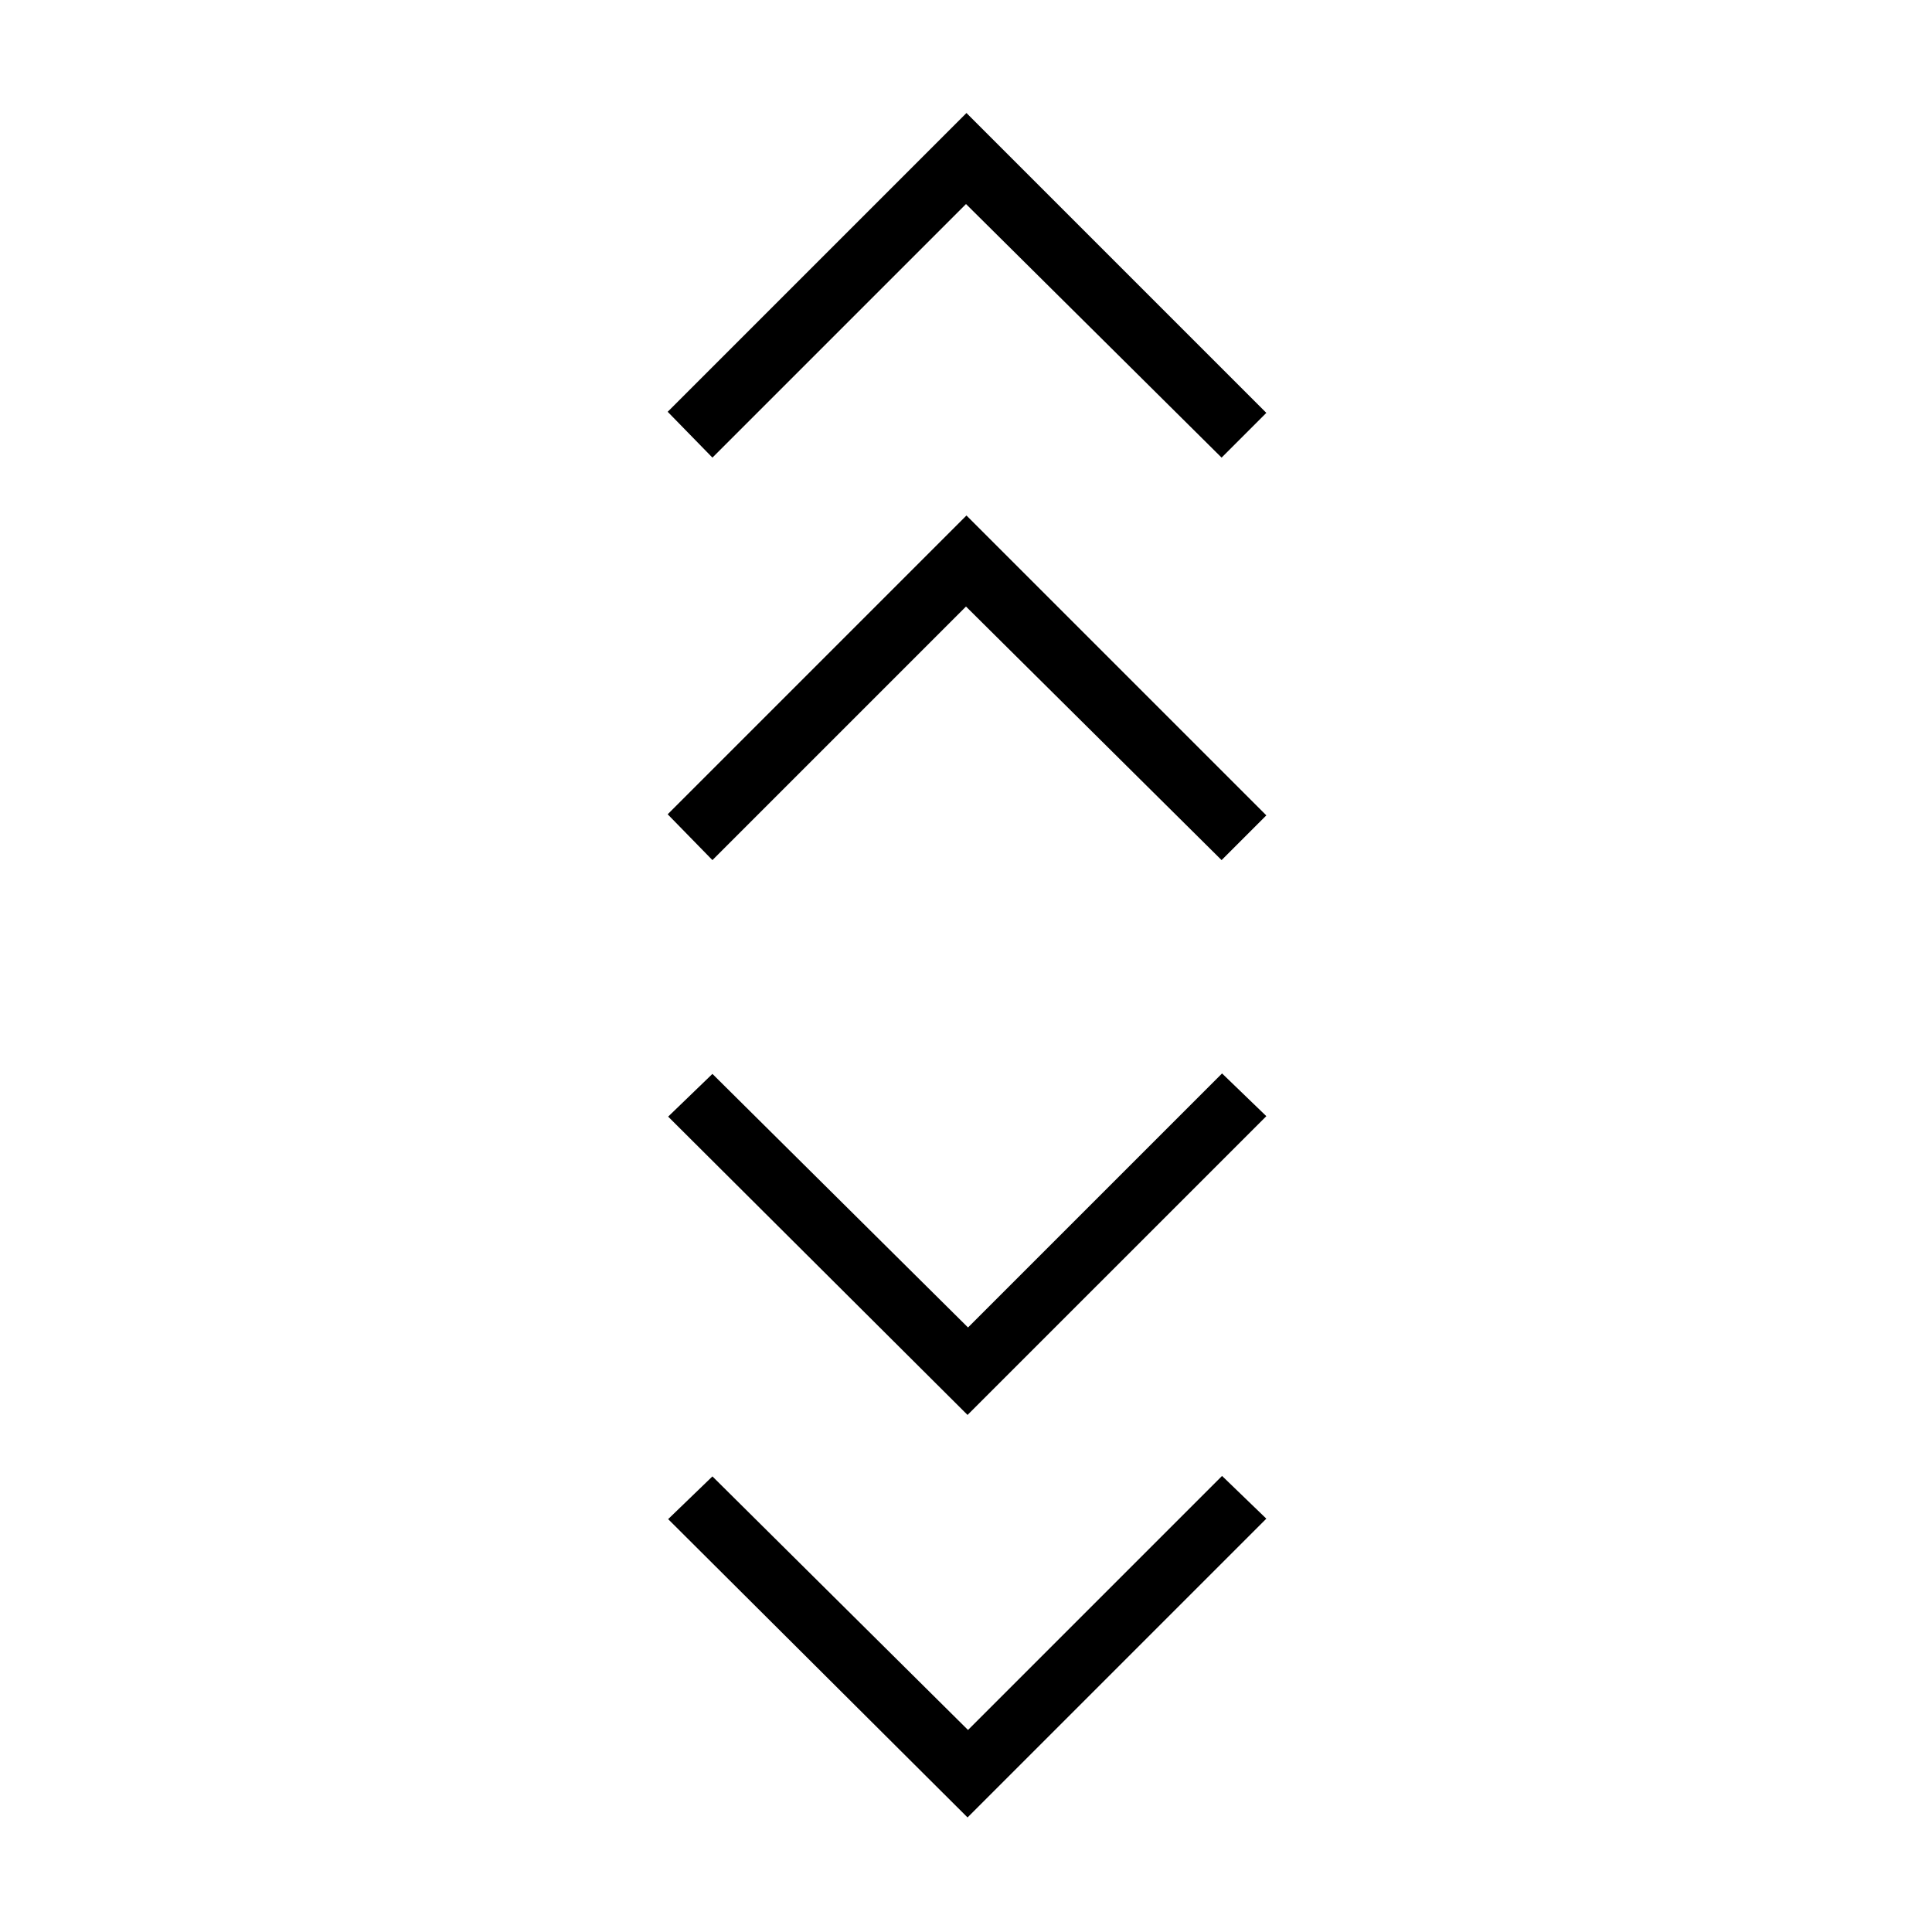 <svg xmlns="http://www.w3.org/2000/svg" width="48" height="48" viewBox="0 96 960 960"><path d="M480.769 999.077 332 850.846l22-21.231 127 126 126.231-126.23 22 21.231-148.462 148.461Zm0-200L332 650.846l22-21.231 127 126 126.231-126.23 22 21.231-148.462 148.461ZM354 523.385l-22.231-22.77 148.462-148.461 149 149L607 523.385l-127-126-126 126Zm0-200-22.231-22.77 148.462-148.461 149 149L607 323.385l-127-126-126 126Z"/></svg>